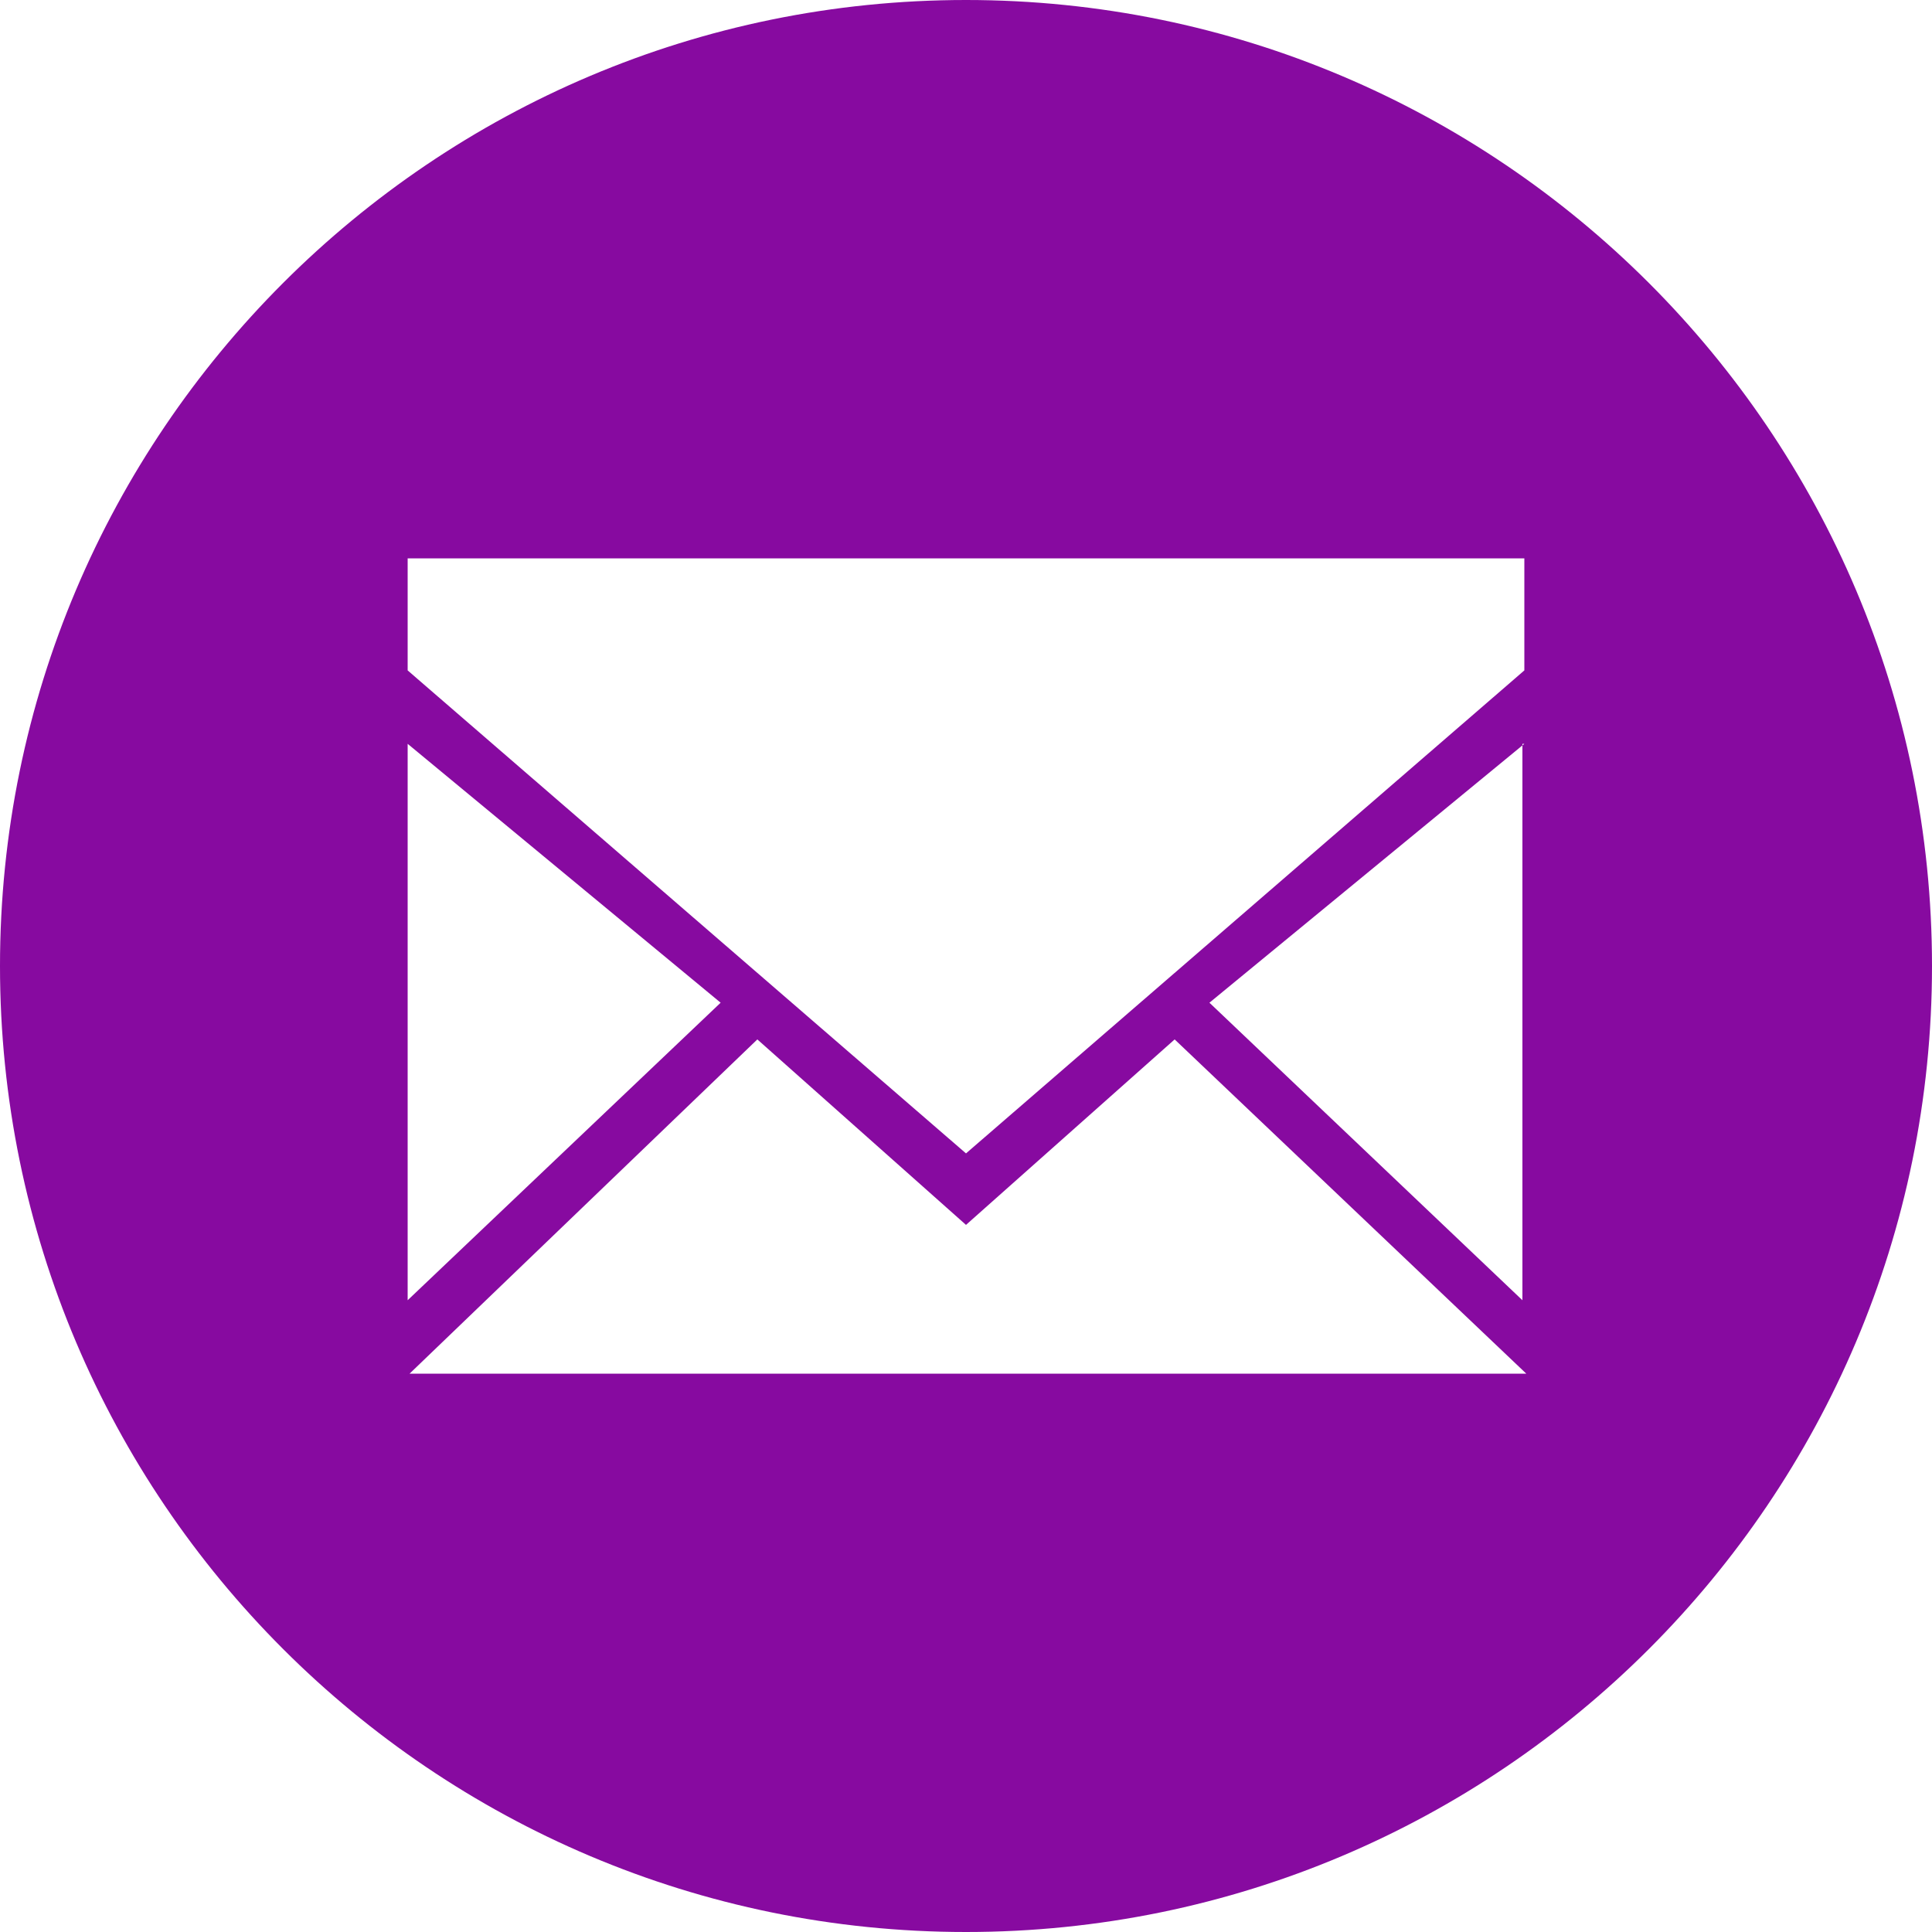 <?xml version="1.0" encoding="utf-8"?>
<!-- Generator: Adobe Illustrator 26.0.1, SVG Export Plug-In . SVG Version: 6.00 Build 0)  -->
<svg version="1.1" id="Lager_1" xmlns:serif="http://www.serif.com/"
	 xmlns="http://www.w3.org/2000/svg" xmlns:xlink="http://www.w3.org/1999/xlink" x="0px" y="0px" viewBox="0 0 100 100"
	 style="enable-background:new 0 0 100 100;" xml:space="preserve">
<style type="text/css">
	.st0{fill-rule:evenodd;clip-rule:evenodd;fill:#870AA0;}
</style>
<path class="st0" d="M50,100C22.4,100,0,77.6,0,50S22.4,0,50,0s50,22.4,50,50S77.6,100,50,100z M21.1,67.3l16.2-15.4L21.1,38.5V67.3
	z M78.9,28.9H21.1v5.8l28.9,25l28.9-25V28.9z M78.9,38.5L62.6,51.9l16.2,15.4V38.5z M60.8,53.8L50,63.4l-10.8-9.6l-18,17.3h57.8
	L60.8,53.8z"/>
</svg>
